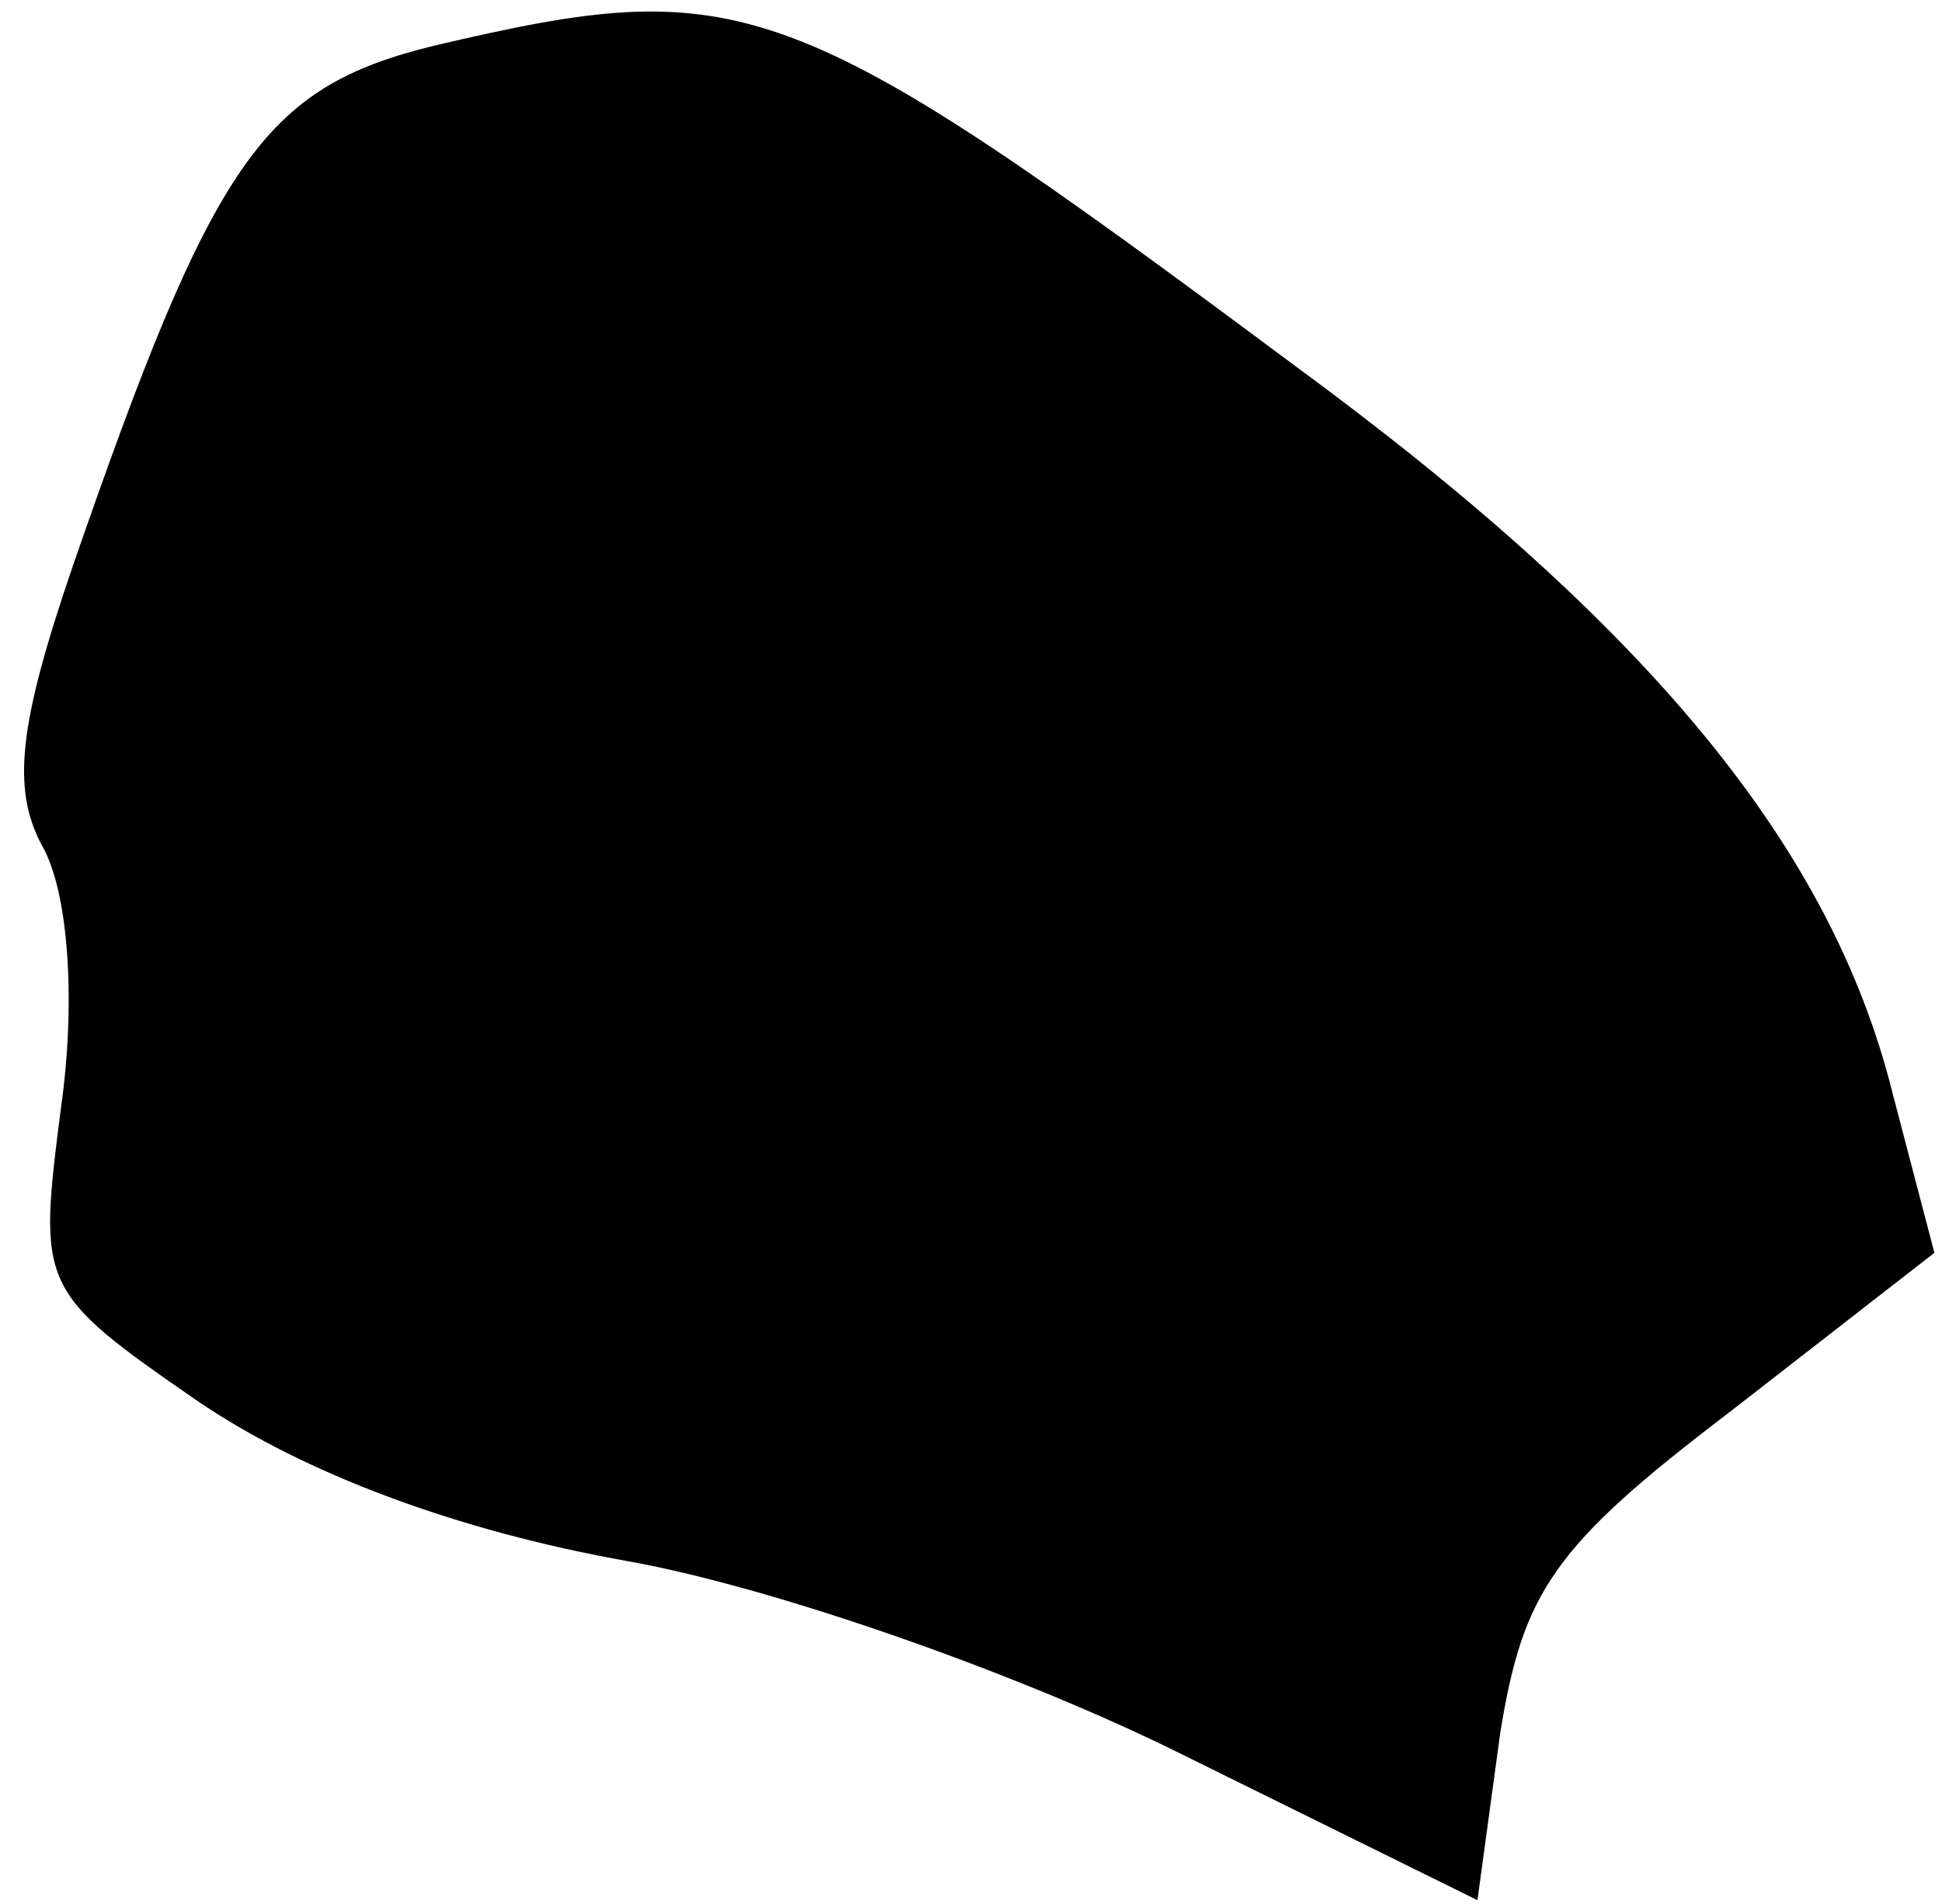 <?xml version="1.0" standalone="no"?>
<!DOCTYPE svg PUBLIC "-//W3C//DTD SVG 20010904//EN"
 "http://www.w3.org/TR/2001/REC-SVG-20010904/DTD/svg10.dtd">
<svg version="1.0" xmlns="http://www.w3.org/2000/svg"
 width="51pt" height="50pt" viewBox="0 0 51 50"
 preserveAspectRatio="xMidYMid meet">
<g transform="translate(0,50) scale(0.1,-0.1)"
fill="#000000" stroke="none">
<path fill="#000000" stroke="none" d="M114 488 c-45 -11 -58 -30 -95 -137
-14 -41 -16 -58 -8 -73 7 -12 9 -41 5 -69 -6 -47 -6 -48 36 -77 28 -19 68 -34
113 -42 39 -7 104 -30 146 -51 l77 -38 6 44 c6 37 14 49 60 84 l54 42 -11 42
c-16 64 -63 122 -157 191 -133 99 -145 103 -226 84z"/>
</g>
</svg>
